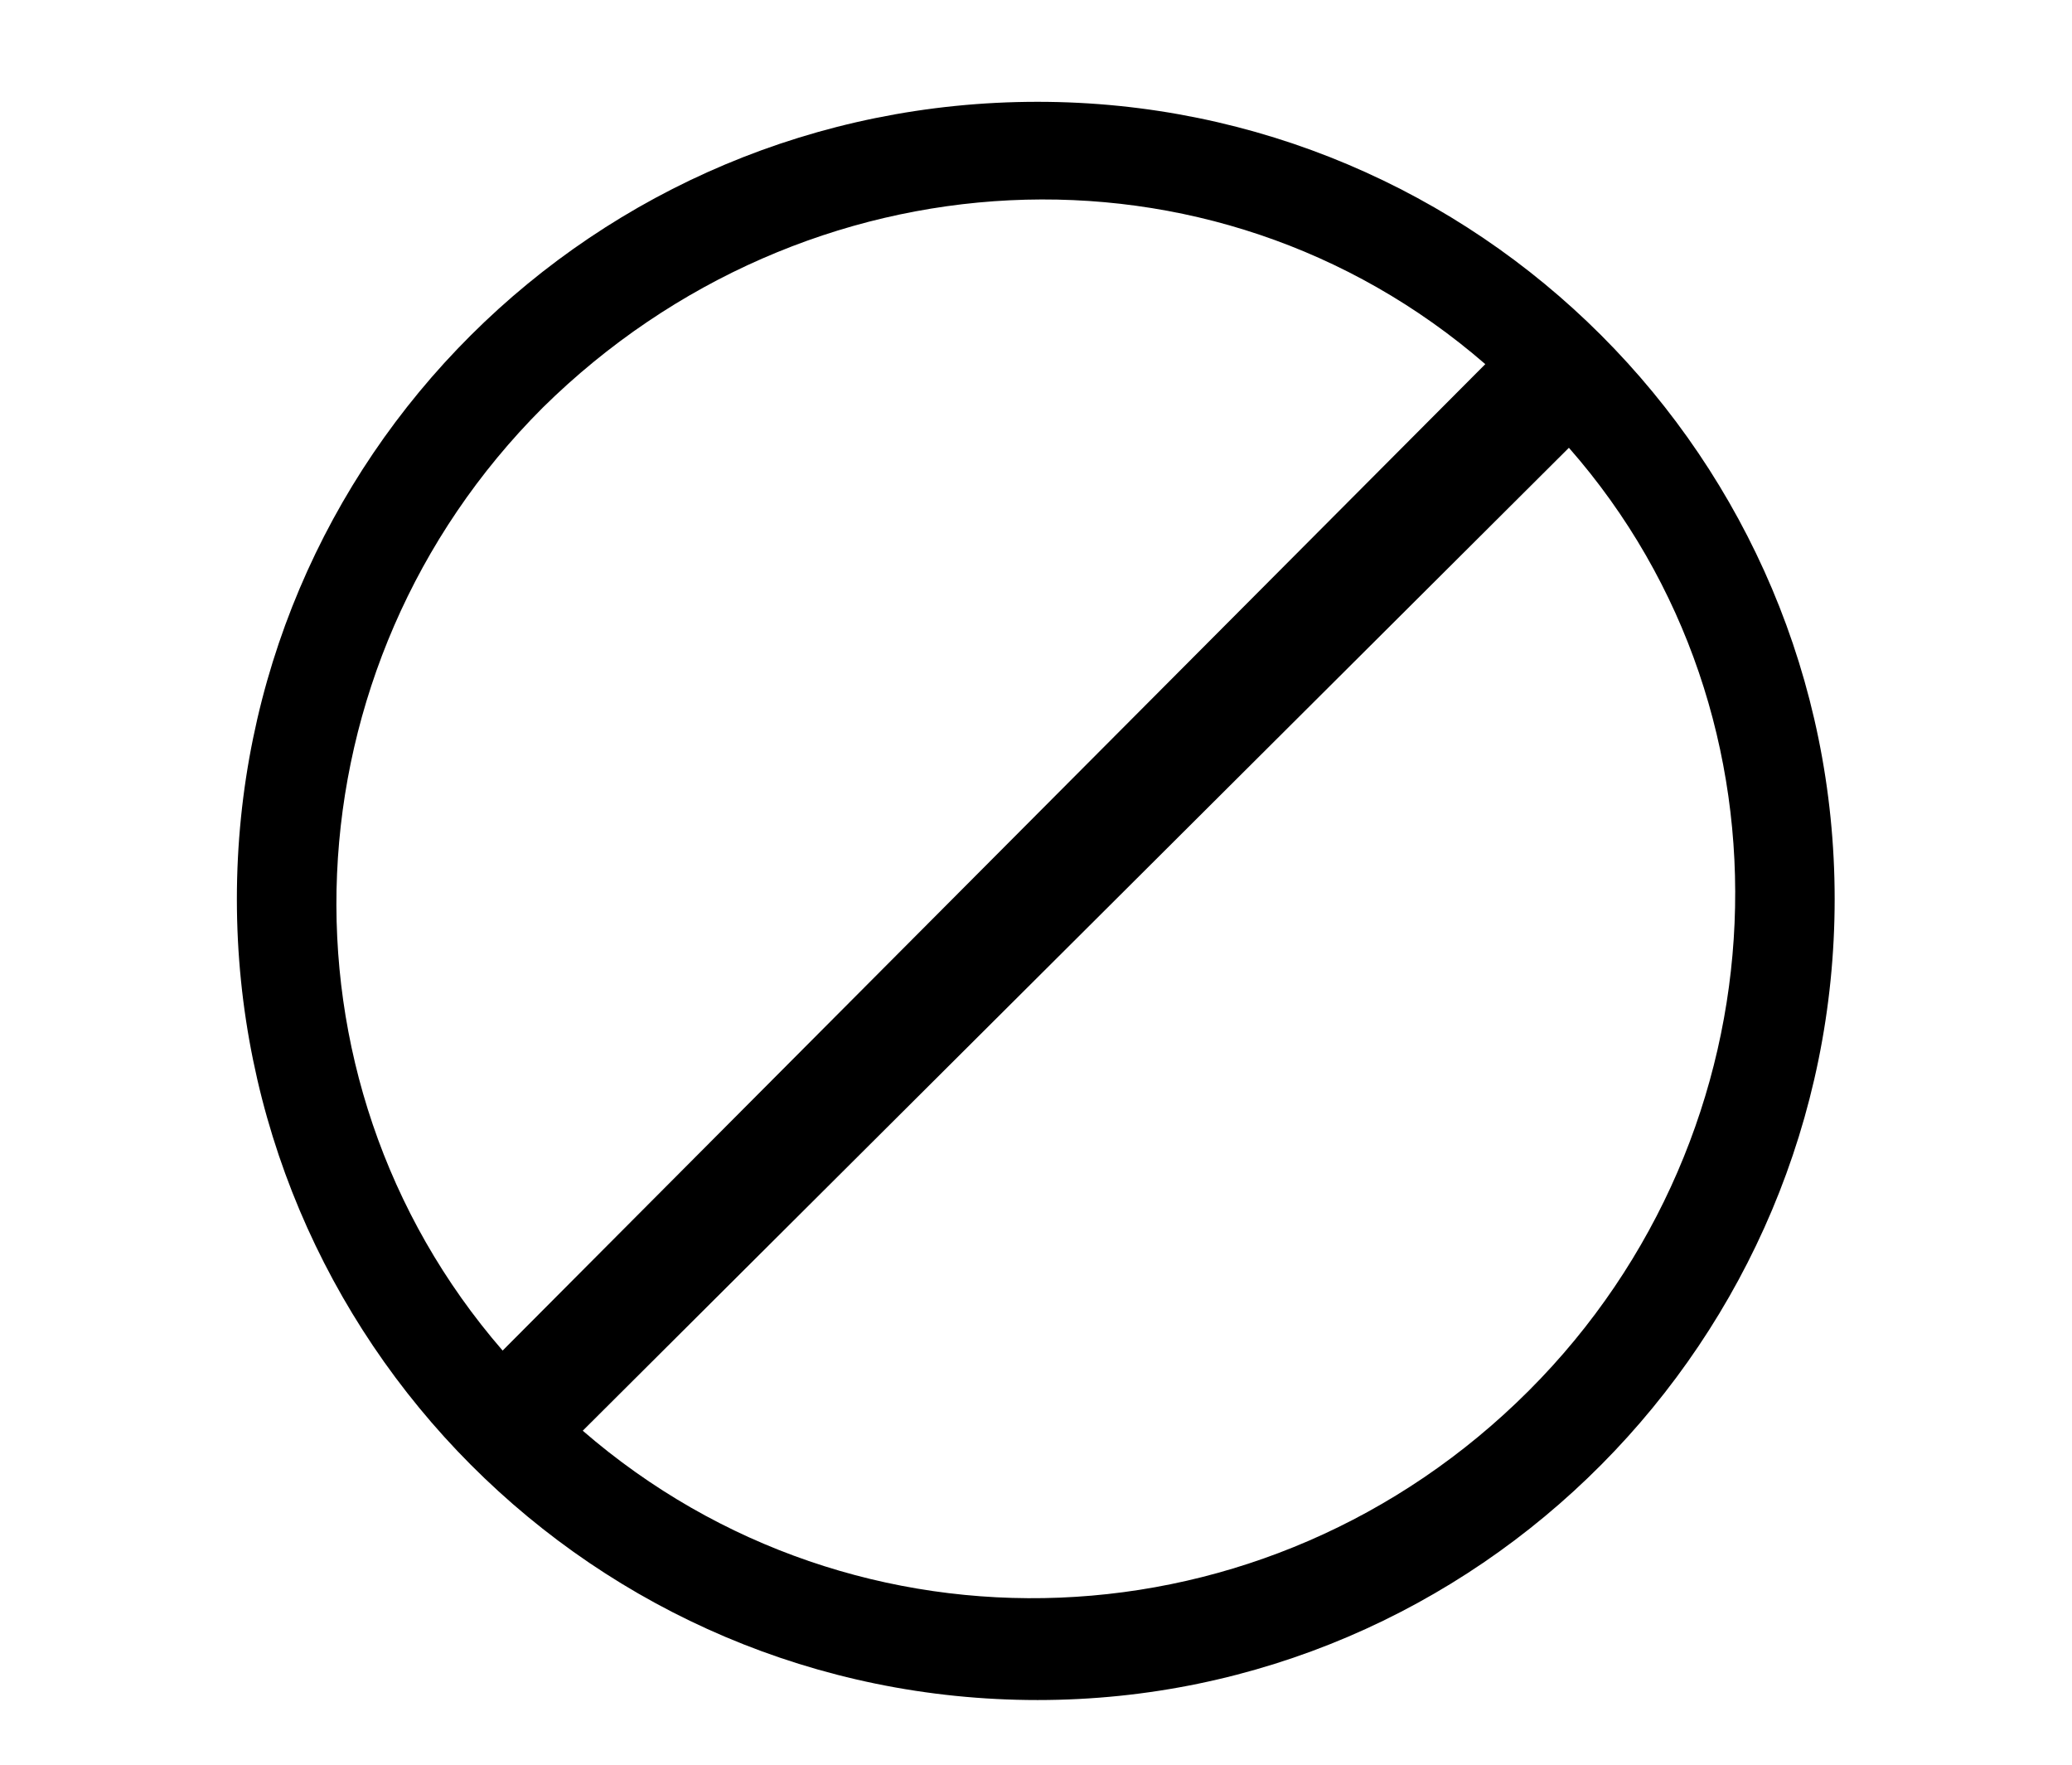 <?xml version='1.0' encoding='UTF-8'?>
<svg xmlns="http://www.w3.org/2000/svg" xmlns:xlink="http://www.w3.org/1999/xlink" height="7.575" width="8.896" viewBox="0 0 8.896 7.575">
 <defs>
  <g>
   <g id="glyph-0-0"/>
   <g id="glyph-0-1">
    <path d="M 7.594 -2.516 C 7.594 -4.406 6.062 -5.938 4.172 -5.938 C 2.266 -5.938 0.734 -4.406 0.734 -2.516 C 0.734 -0.625 2.266 0.922 4.172 0.922 C 6.062 0.922 7.594 -0.625 7.594 -2.516 Z M 6.094 -4.812 L 1.875 -0.578 C 0.859 -1.75 0.938 -3.516 2.047 -4.625 C 3.172 -5.734 4.922 -5.828 6.094 -4.812 Z M 6.453 -4.453 C 7.469 -3.297 7.391 -1.516 6.281 -0.406 C 5.156 0.719 3.391 0.781 2.219 -0.234 Z M 6.453 -4.453 "/>
   </g>
  </g>
  <clipPath id="clip-0">
   <path clip-rule="nonzero" d="M 1 0 L 8 0 L 8 7.574 L 1 7.574 Z M 1 0 "/>
  </clipPath>
 </defs>
 <g clip-path="url(#clip-0)">
  <g fill="rgb(0%, 0%, 0%)" fill-opacity="1">
   <use x="0.283" y="6.375" xlink:href="#glyph-0-1"/>
  </g>
 </g>
 <title>\oslash</title>
</svg>
